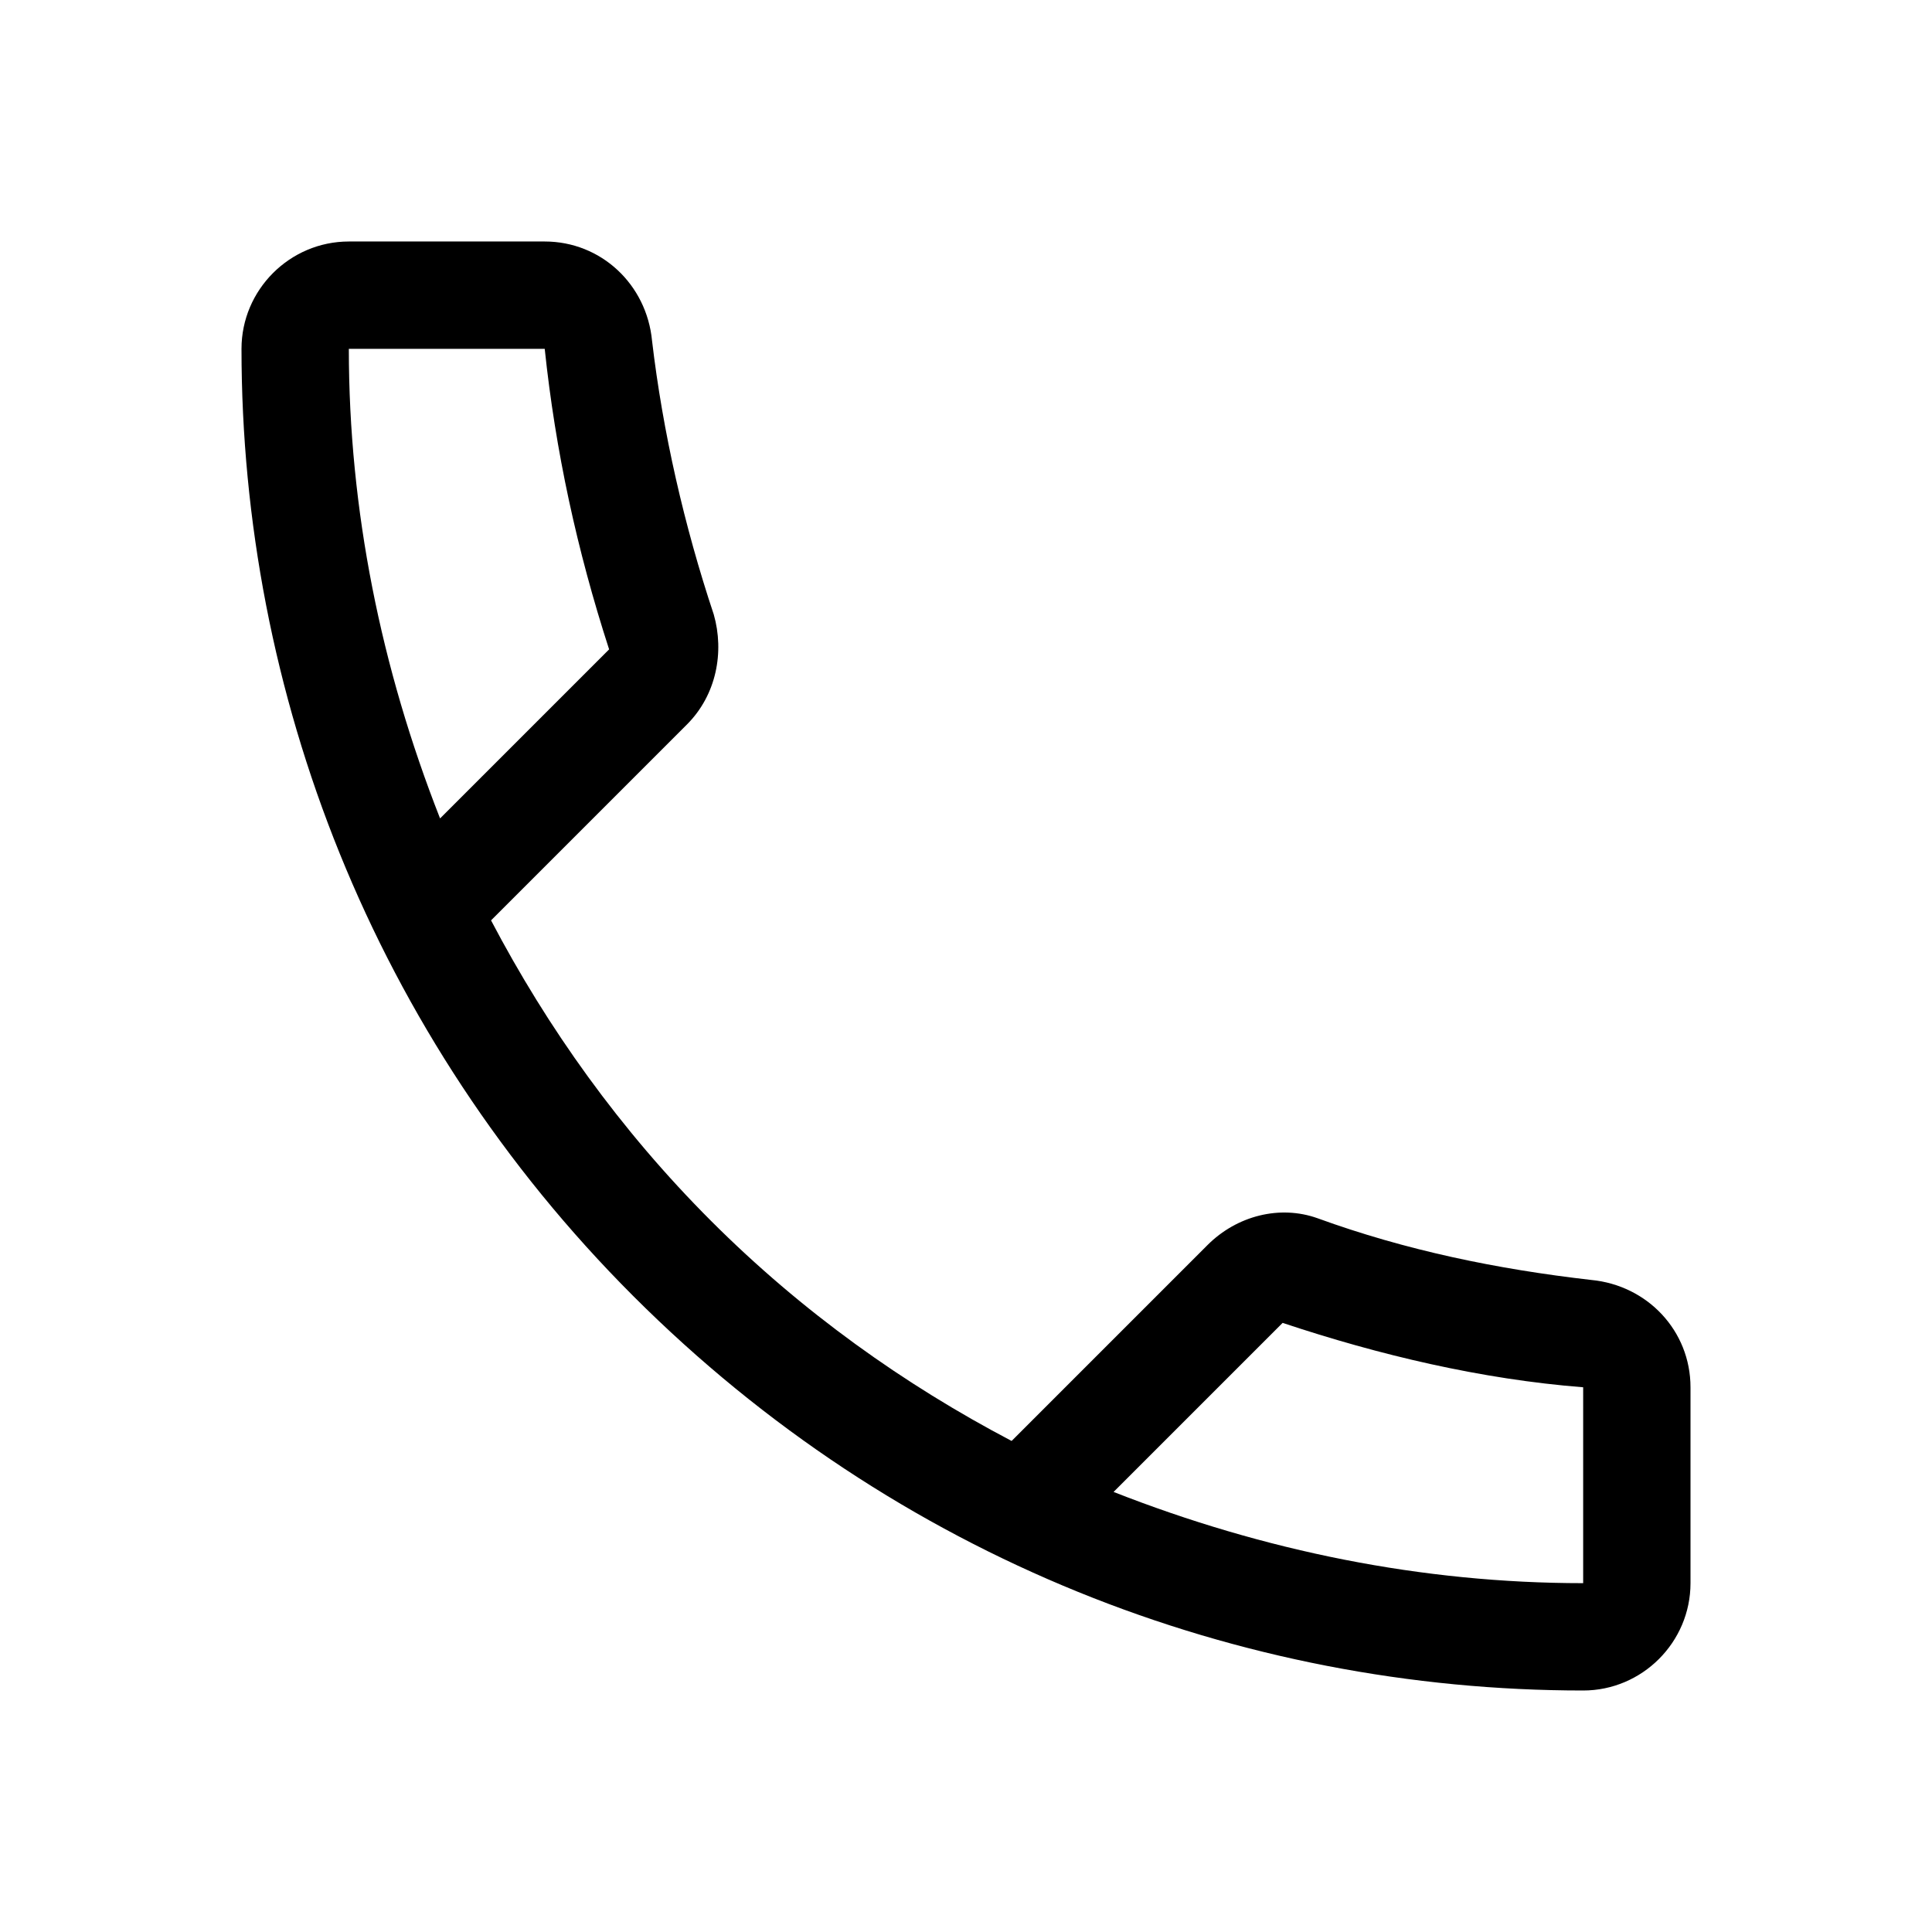<?xml version="1.0" encoding="utf-8"?>
<!-- Generator: Adobe Illustrator 24.0.0, SVG Export Plug-In . SVG Version: 6.00 Build 0)  -->
<svg version="1.1" id="Layer_1" xmlns="http://www.w3.org/2000/svg" xmlns:xlink="http://www.w3.org/1999/xlink" x="0px" y="0px"
	 viewBox="0 0 72 72" style="enable-background:new 0 0 72 72;" xml:space="preserve">
<style type="text/css">
	.st0{fill:none;}
</style>
<title>call</title>
<rect class="st0" width="72" height="72"/>
<path d="M45,46.4l-7.3,7.3c-4-2.1-7.8-4.8-11.2-8.2s-6.1-7.2-8.2-11.2l7.3-7.3c1.1-1.1,1.4-2.7,1-4.1c-1.1-3.3-1.9-6.8-2.3-10.2
	c-0.2-2.1-1.9-3.7-4-3.7H13c-2.2,0-4,1.8-4,4c0,12.8,4.9,25.6,14.6,35.3C33.4,58.1,46.2,63,59,63c2.2,0,4-1.8,4-4v-7.3
	c0-2.1-1.6-3.8-3.7-4c-3.5-0.4-6.9-1.1-10.2-2.3C47.7,44.9,46.1,45.3,45,46.4z M13,13h7.3c0.4,3.8,1.2,7.5,2.4,11.2l-6.3,6.3
	C14.2,24.9,13,19,13,13z M41.5,55.6l6.3-6.3c3.6,1.2,7.4,2.1,11.2,2.4V59C53,59,47.1,57.8,41.5,55.6z"/>
</svg>
